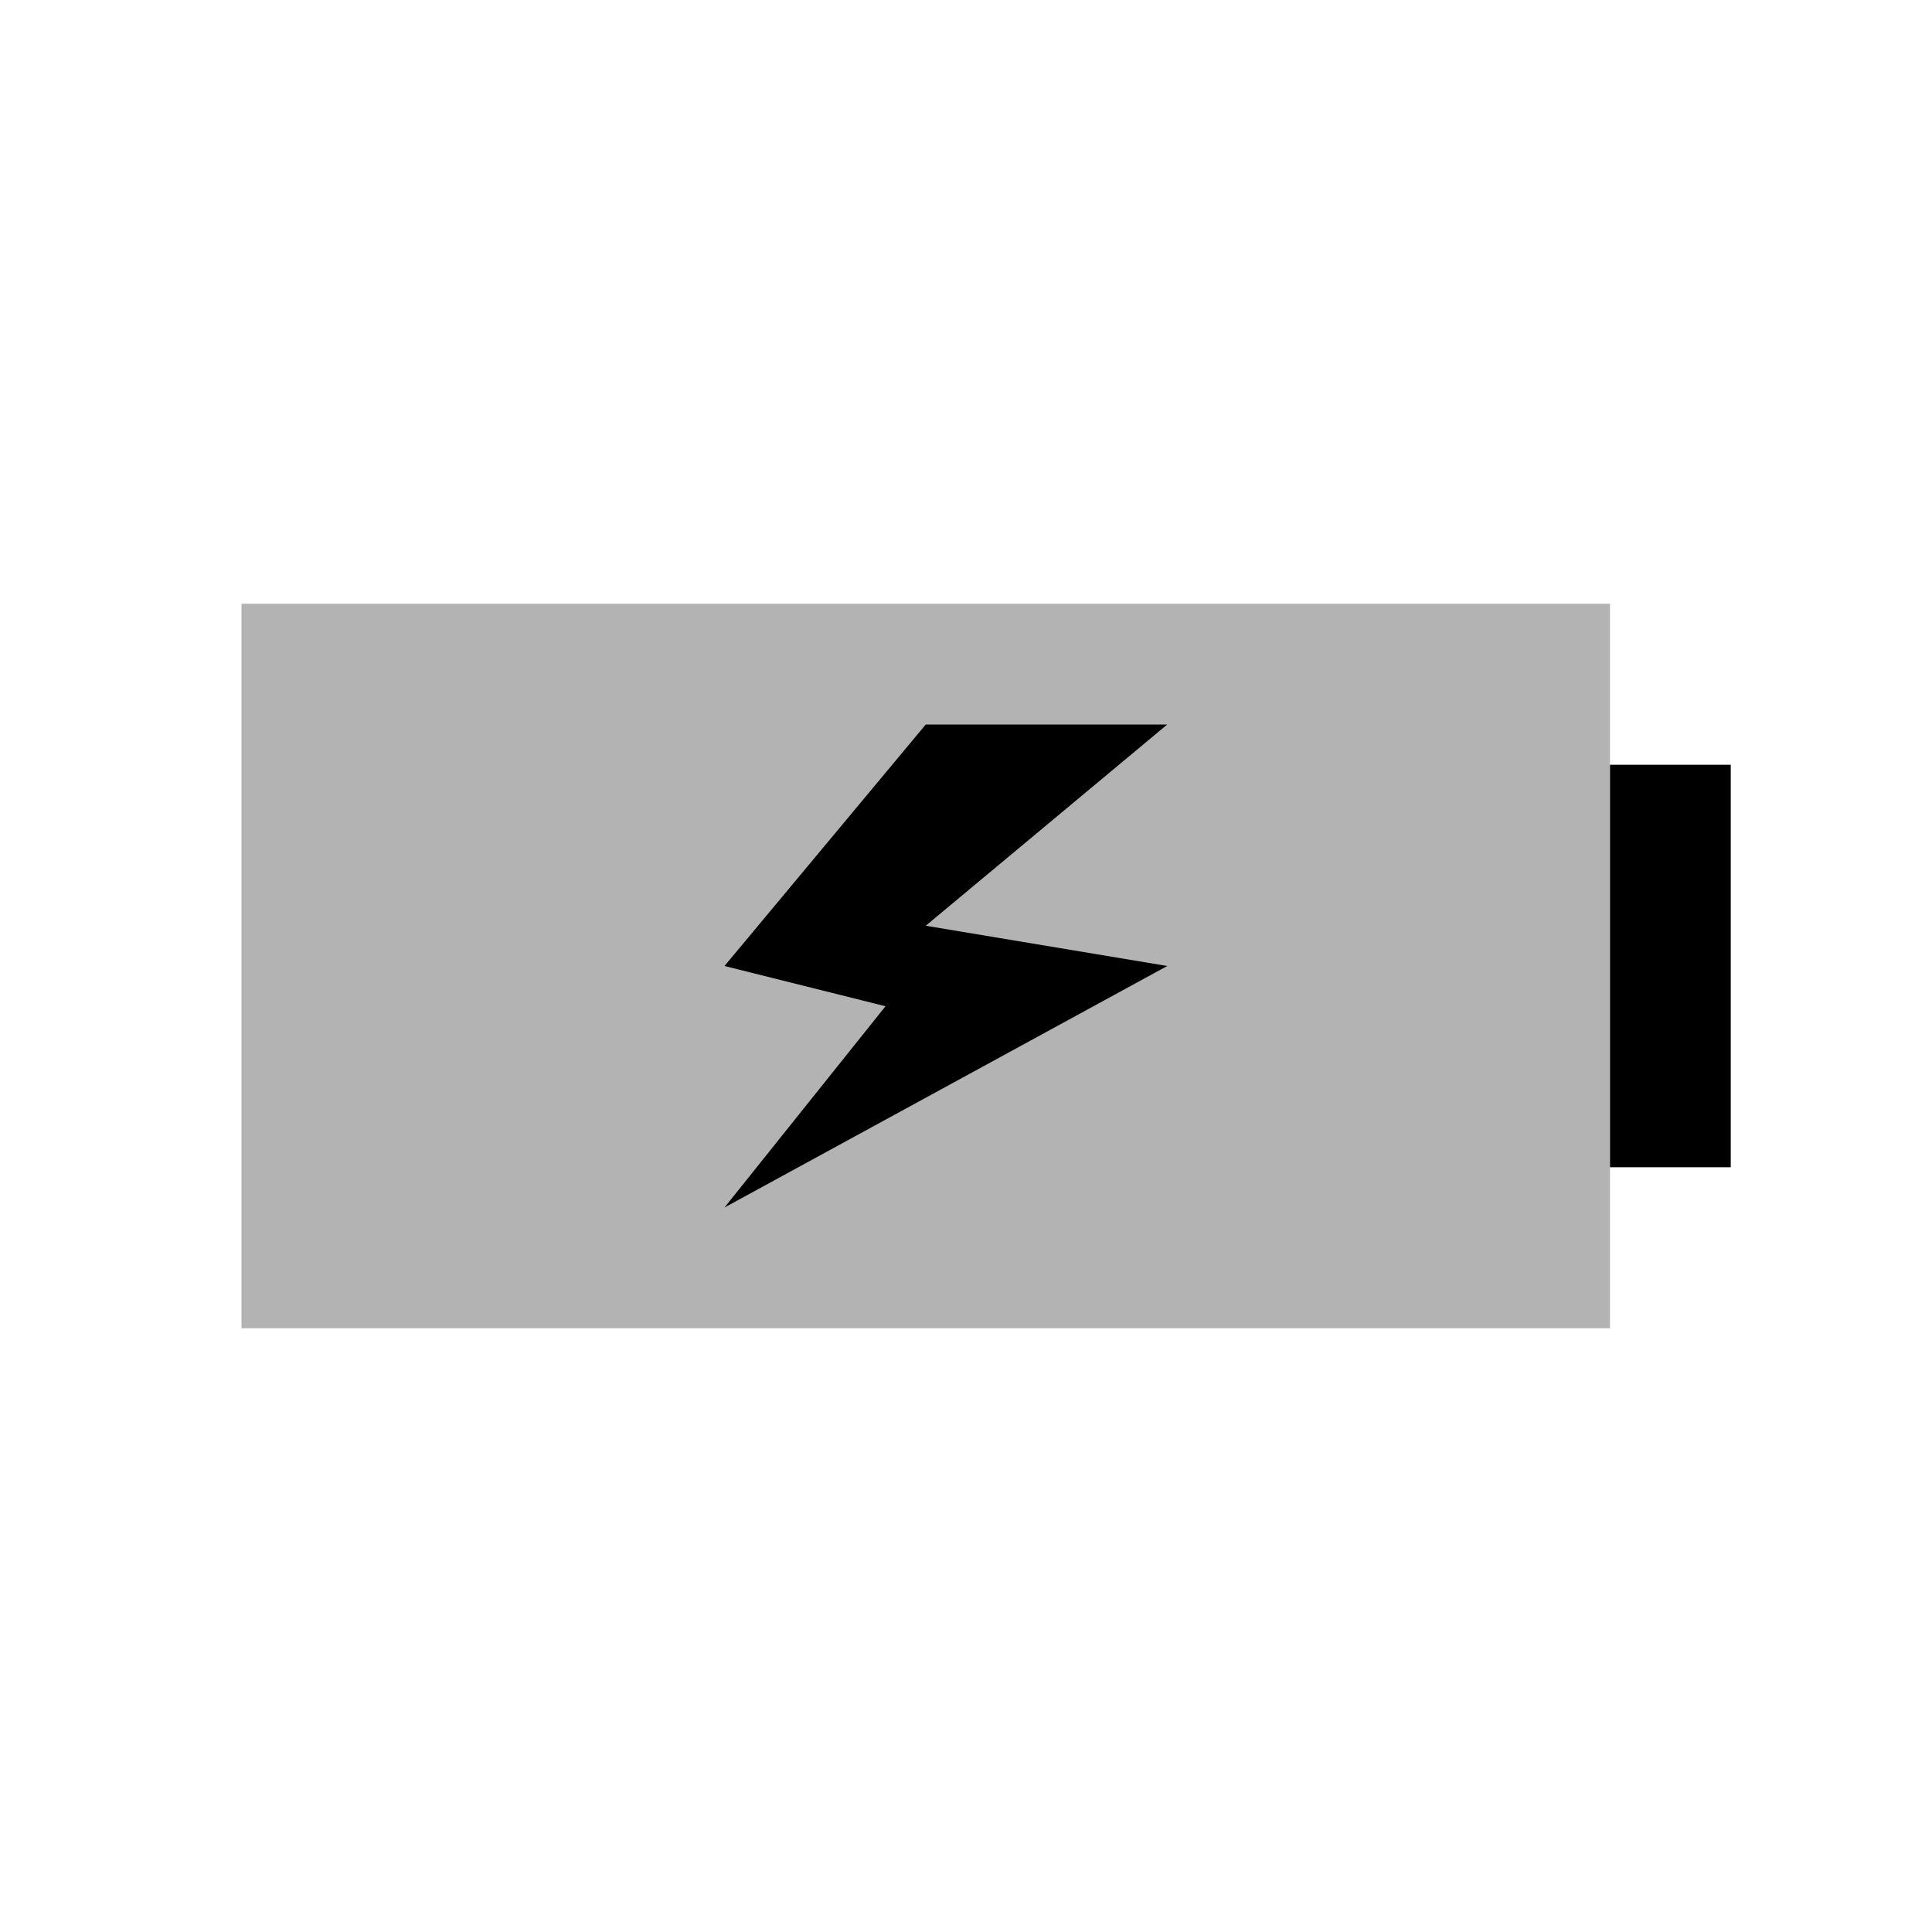 <svg xmlns="http://www.w3.org/2000/svg" width="48" height="48" viewBox="0 0 48 48">
  <rect fill="currentColor" fill-opacity="0.3" fill-rule="evenodd"  x="6" y="15" width="34" height="18"/>
  <path fill="currentColor" fill-rule="evenodd" d="M40,19h3V29H40V19ZM23,18l-5,6,4,1-4,5,11-6-6-1,6-5H23Z"/>
</svg>
